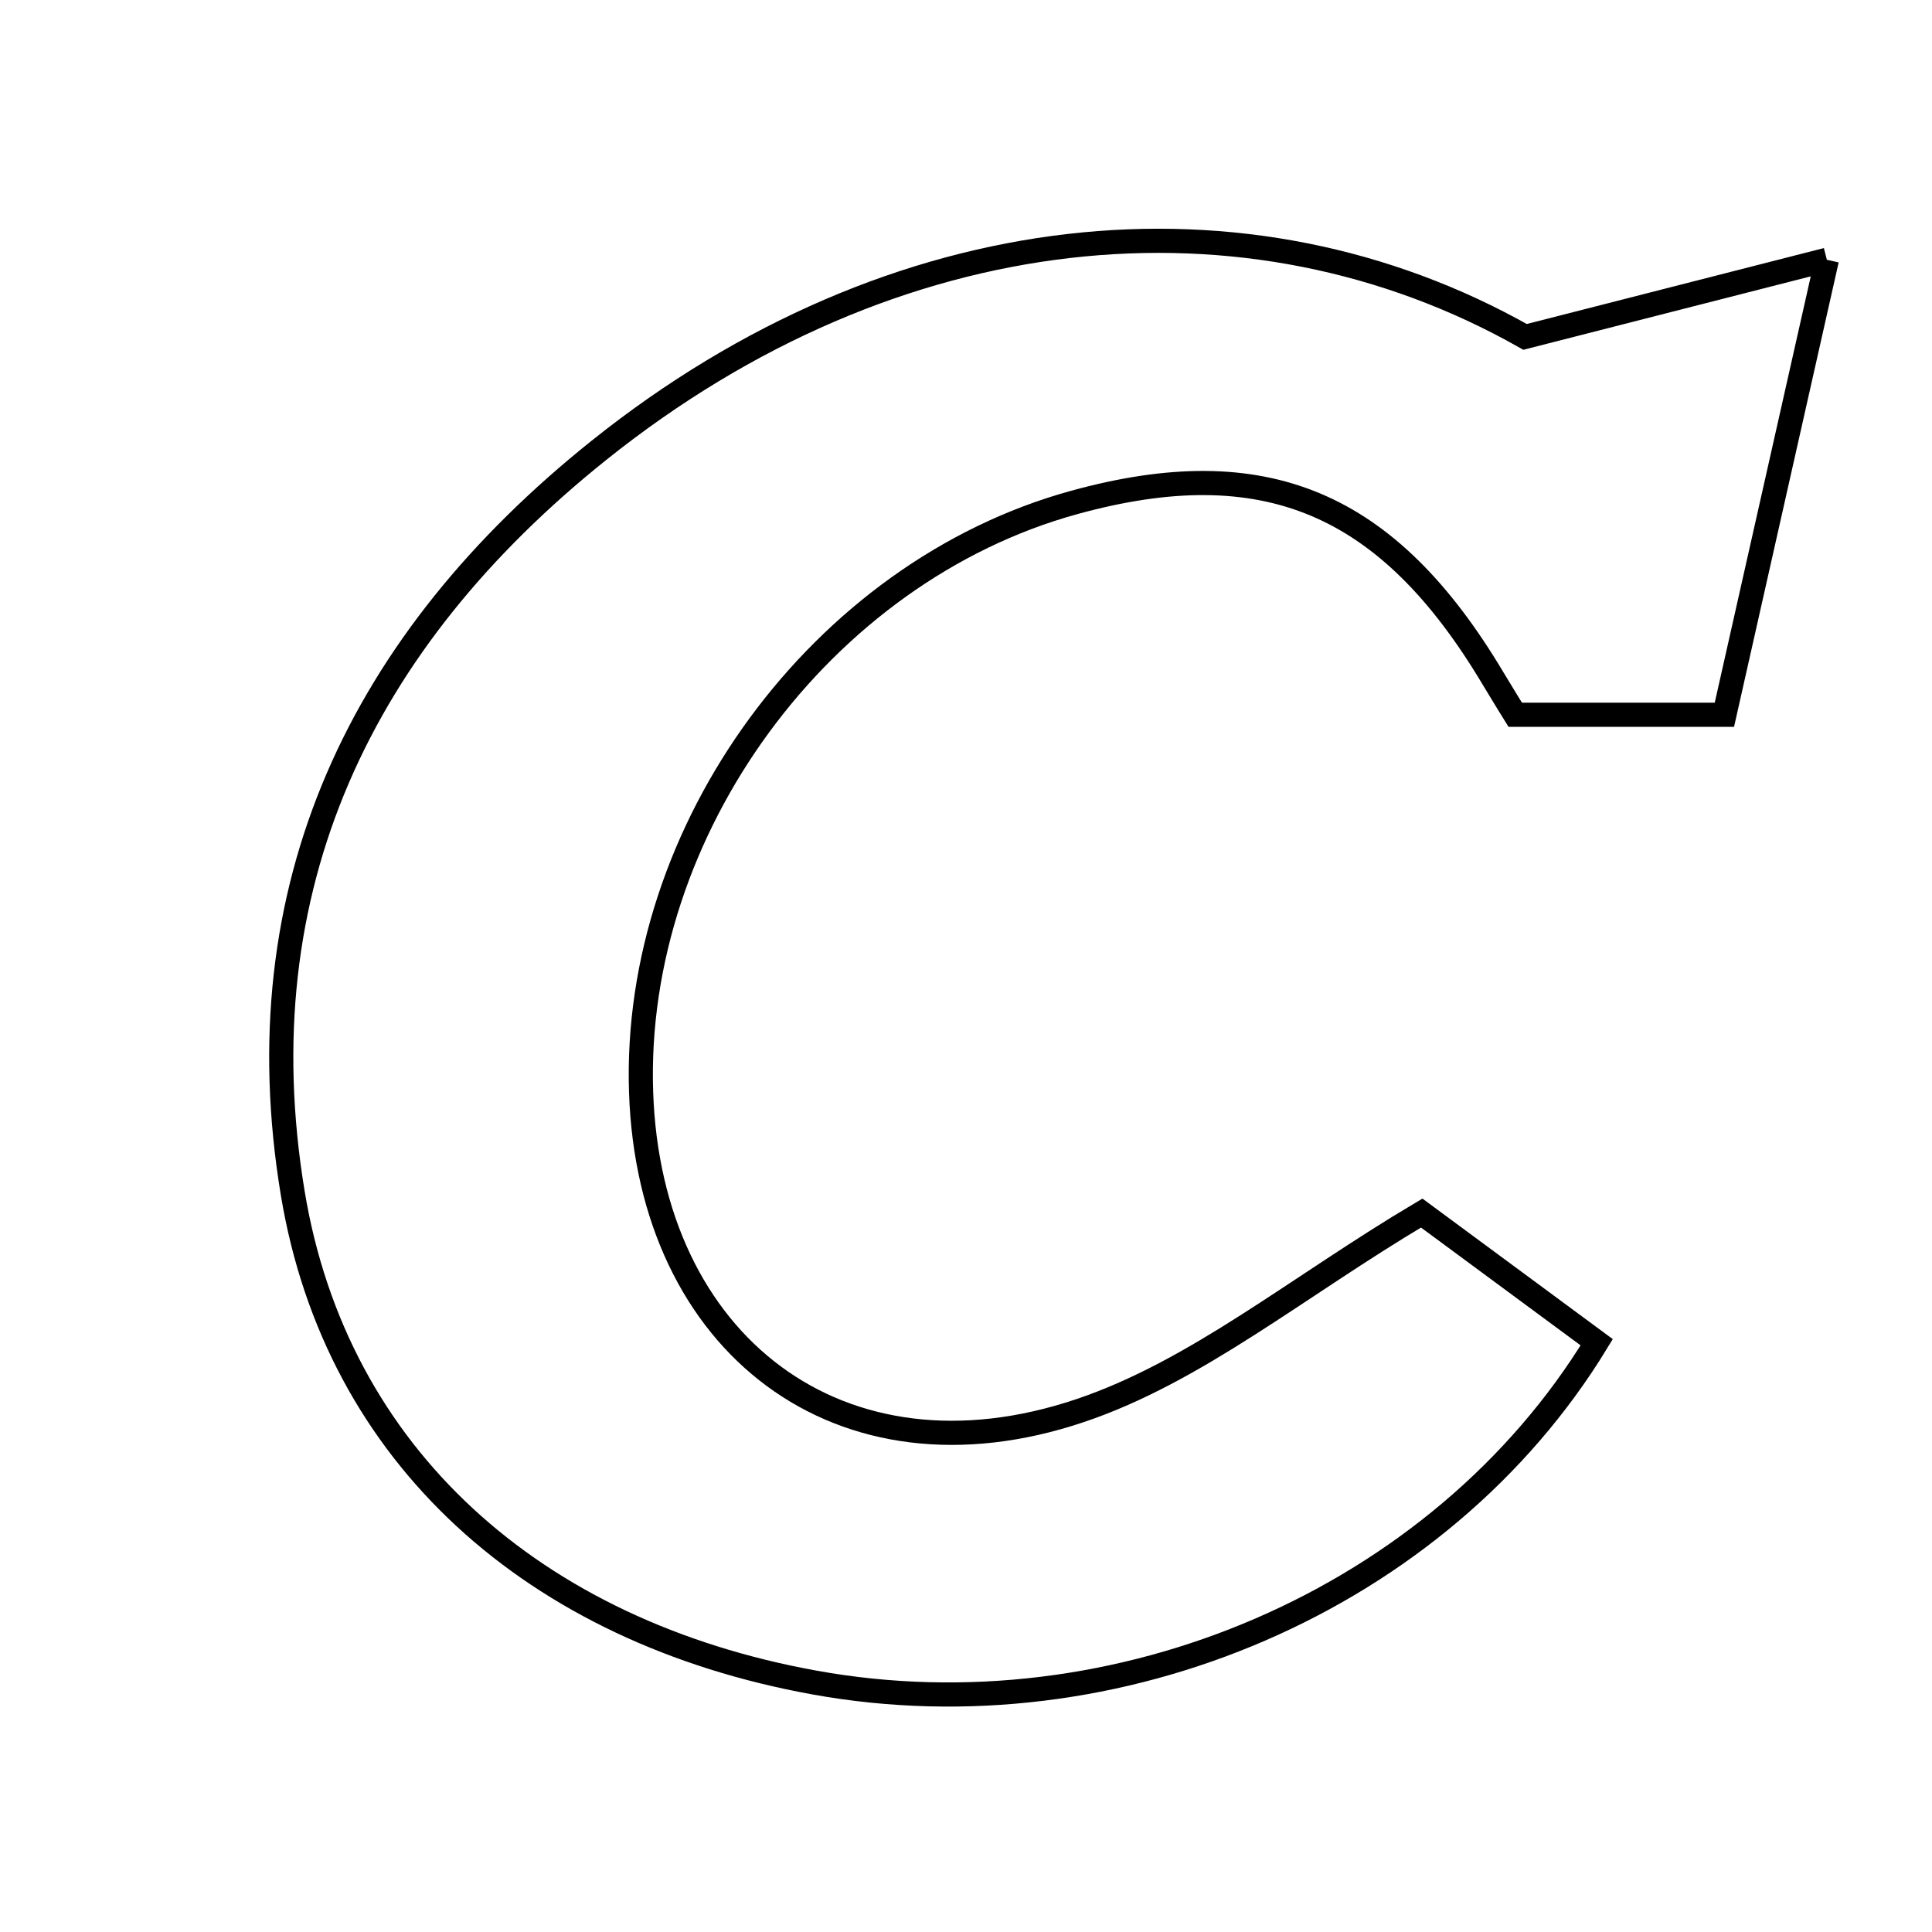 <svg xmlns="http://www.w3.org/2000/svg" viewBox="0.0 0.0 24.0 24.0" height="200px" width="200px"><path fill="none" stroke="black" stroke-width=".3" stroke-opacity="1.0"  filling="0" d="M22.694 3.227 C22.19 5.463 21.814 7.135 21.421 8.879 C20.554 8.879 19.823 8.879 18.823 8.879 C18.802 8.845 18.672 8.637 18.546 8.426 C17.239 6.234 15.707 5.591 13.343 6.242 C10.205 7.105 7.853 10.309 7.964 13.569 C8.069 16.699 10.438 18.527 13.418 17.523 C14.862 17.037 16.115 15.987 17.661 15.069 C18.267 15.516 19.054 16.097 19.835 16.674 C17.887 19.87 13.883 21.584 10.117 20.901 C6.639 20.271 4.176 18.091 3.636 14.819 C3.009 11.02 4.487 7.955 7.444 5.591 C11.113 2.657 15.495 2.233 18.945 4.185 C20.231 3.857 21.24 3.599 22.694 3.227"></path></svg>